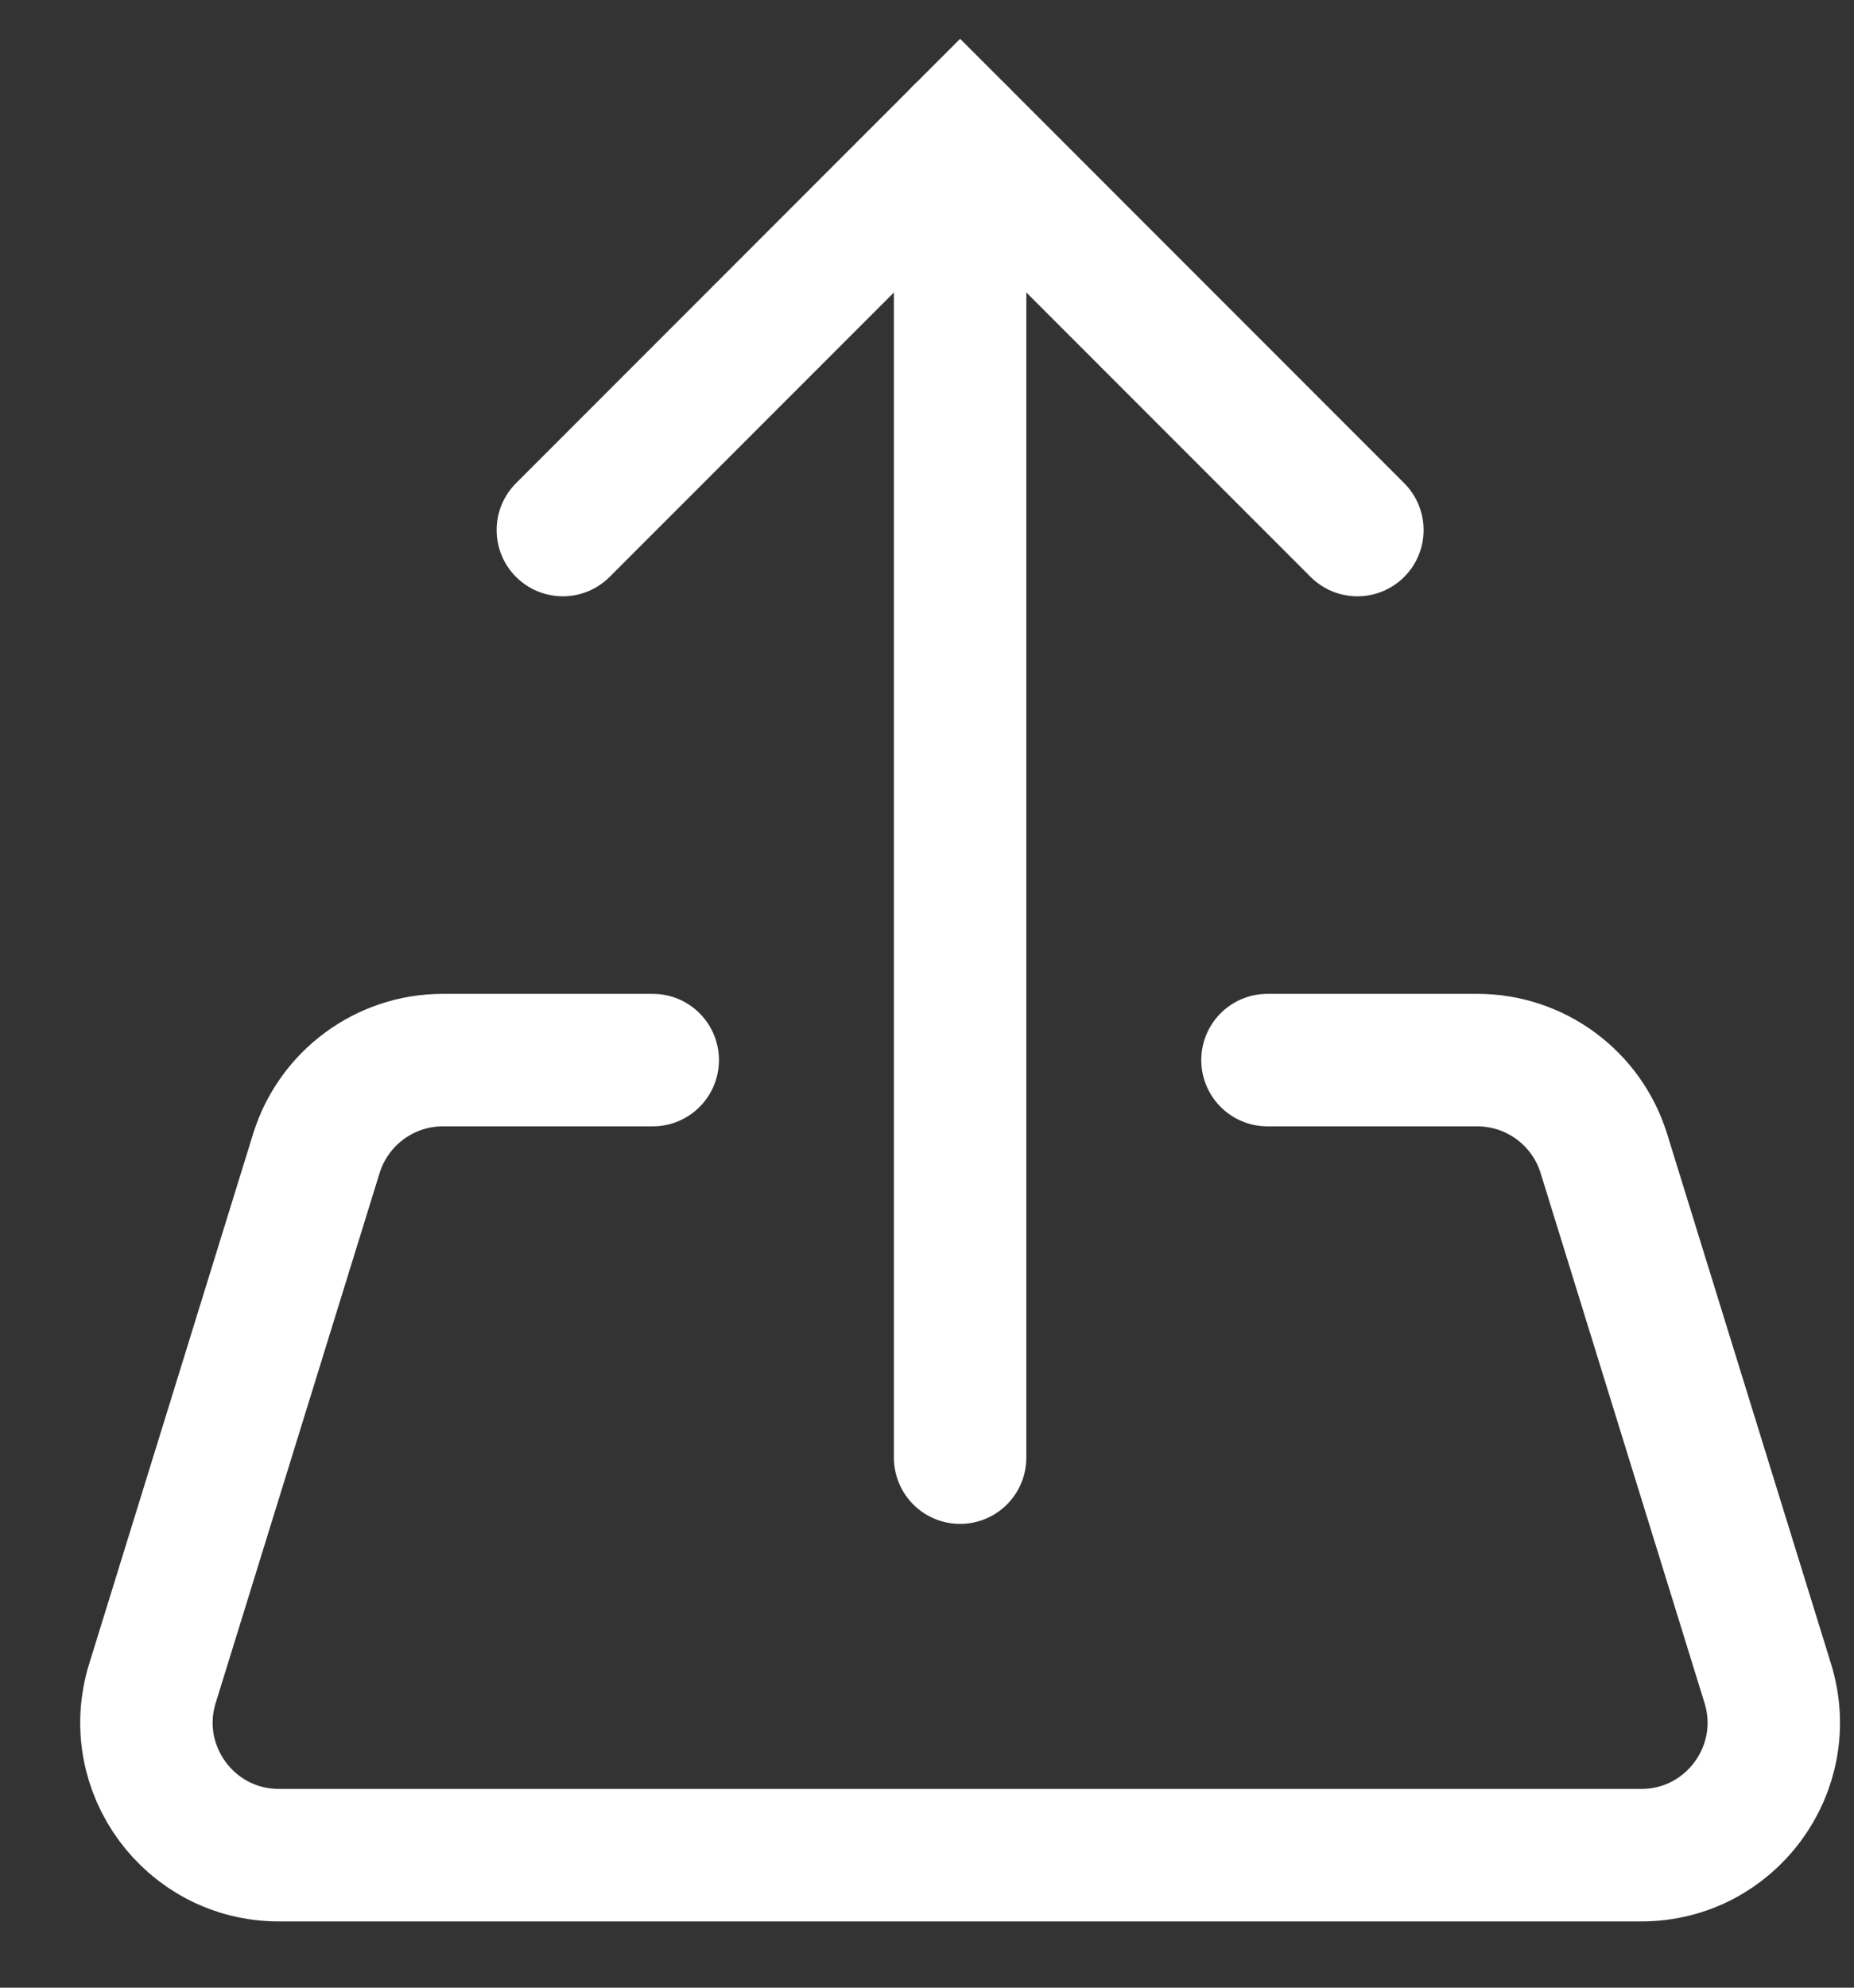 <svg width="14" height="15" viewBox="0 0 14 15" fill="none" xmlns="http://www.w3.org/2000/svg">
<rect x="0" y="0" width="14" height="15" fill="#333333" stroke="none"/>
<path d="M7.25 11V1" stroke="white" stroke-miterlimit="10" stroke-linecap="round"/>
<path d="M4.25 4L7.25 1L10.25 4" stroke="white" stroke-miterlimit="10" stroke-linecap="round"/>
<path d="M4.929 8H3.344C2.906 8 2.519 8.286 2.389 8.704L1.151 12.704C0.952 13.348 1.433 14 2.106 14H12.394C13.067 14 13.548 13.348 13.349 12.704L12.111 8.704C11.981 8.286 11.594 8 11.156 8H9.571" stroke="white" stroke-miterlimit="10" stroke-linecap="round"/>
</svg>

